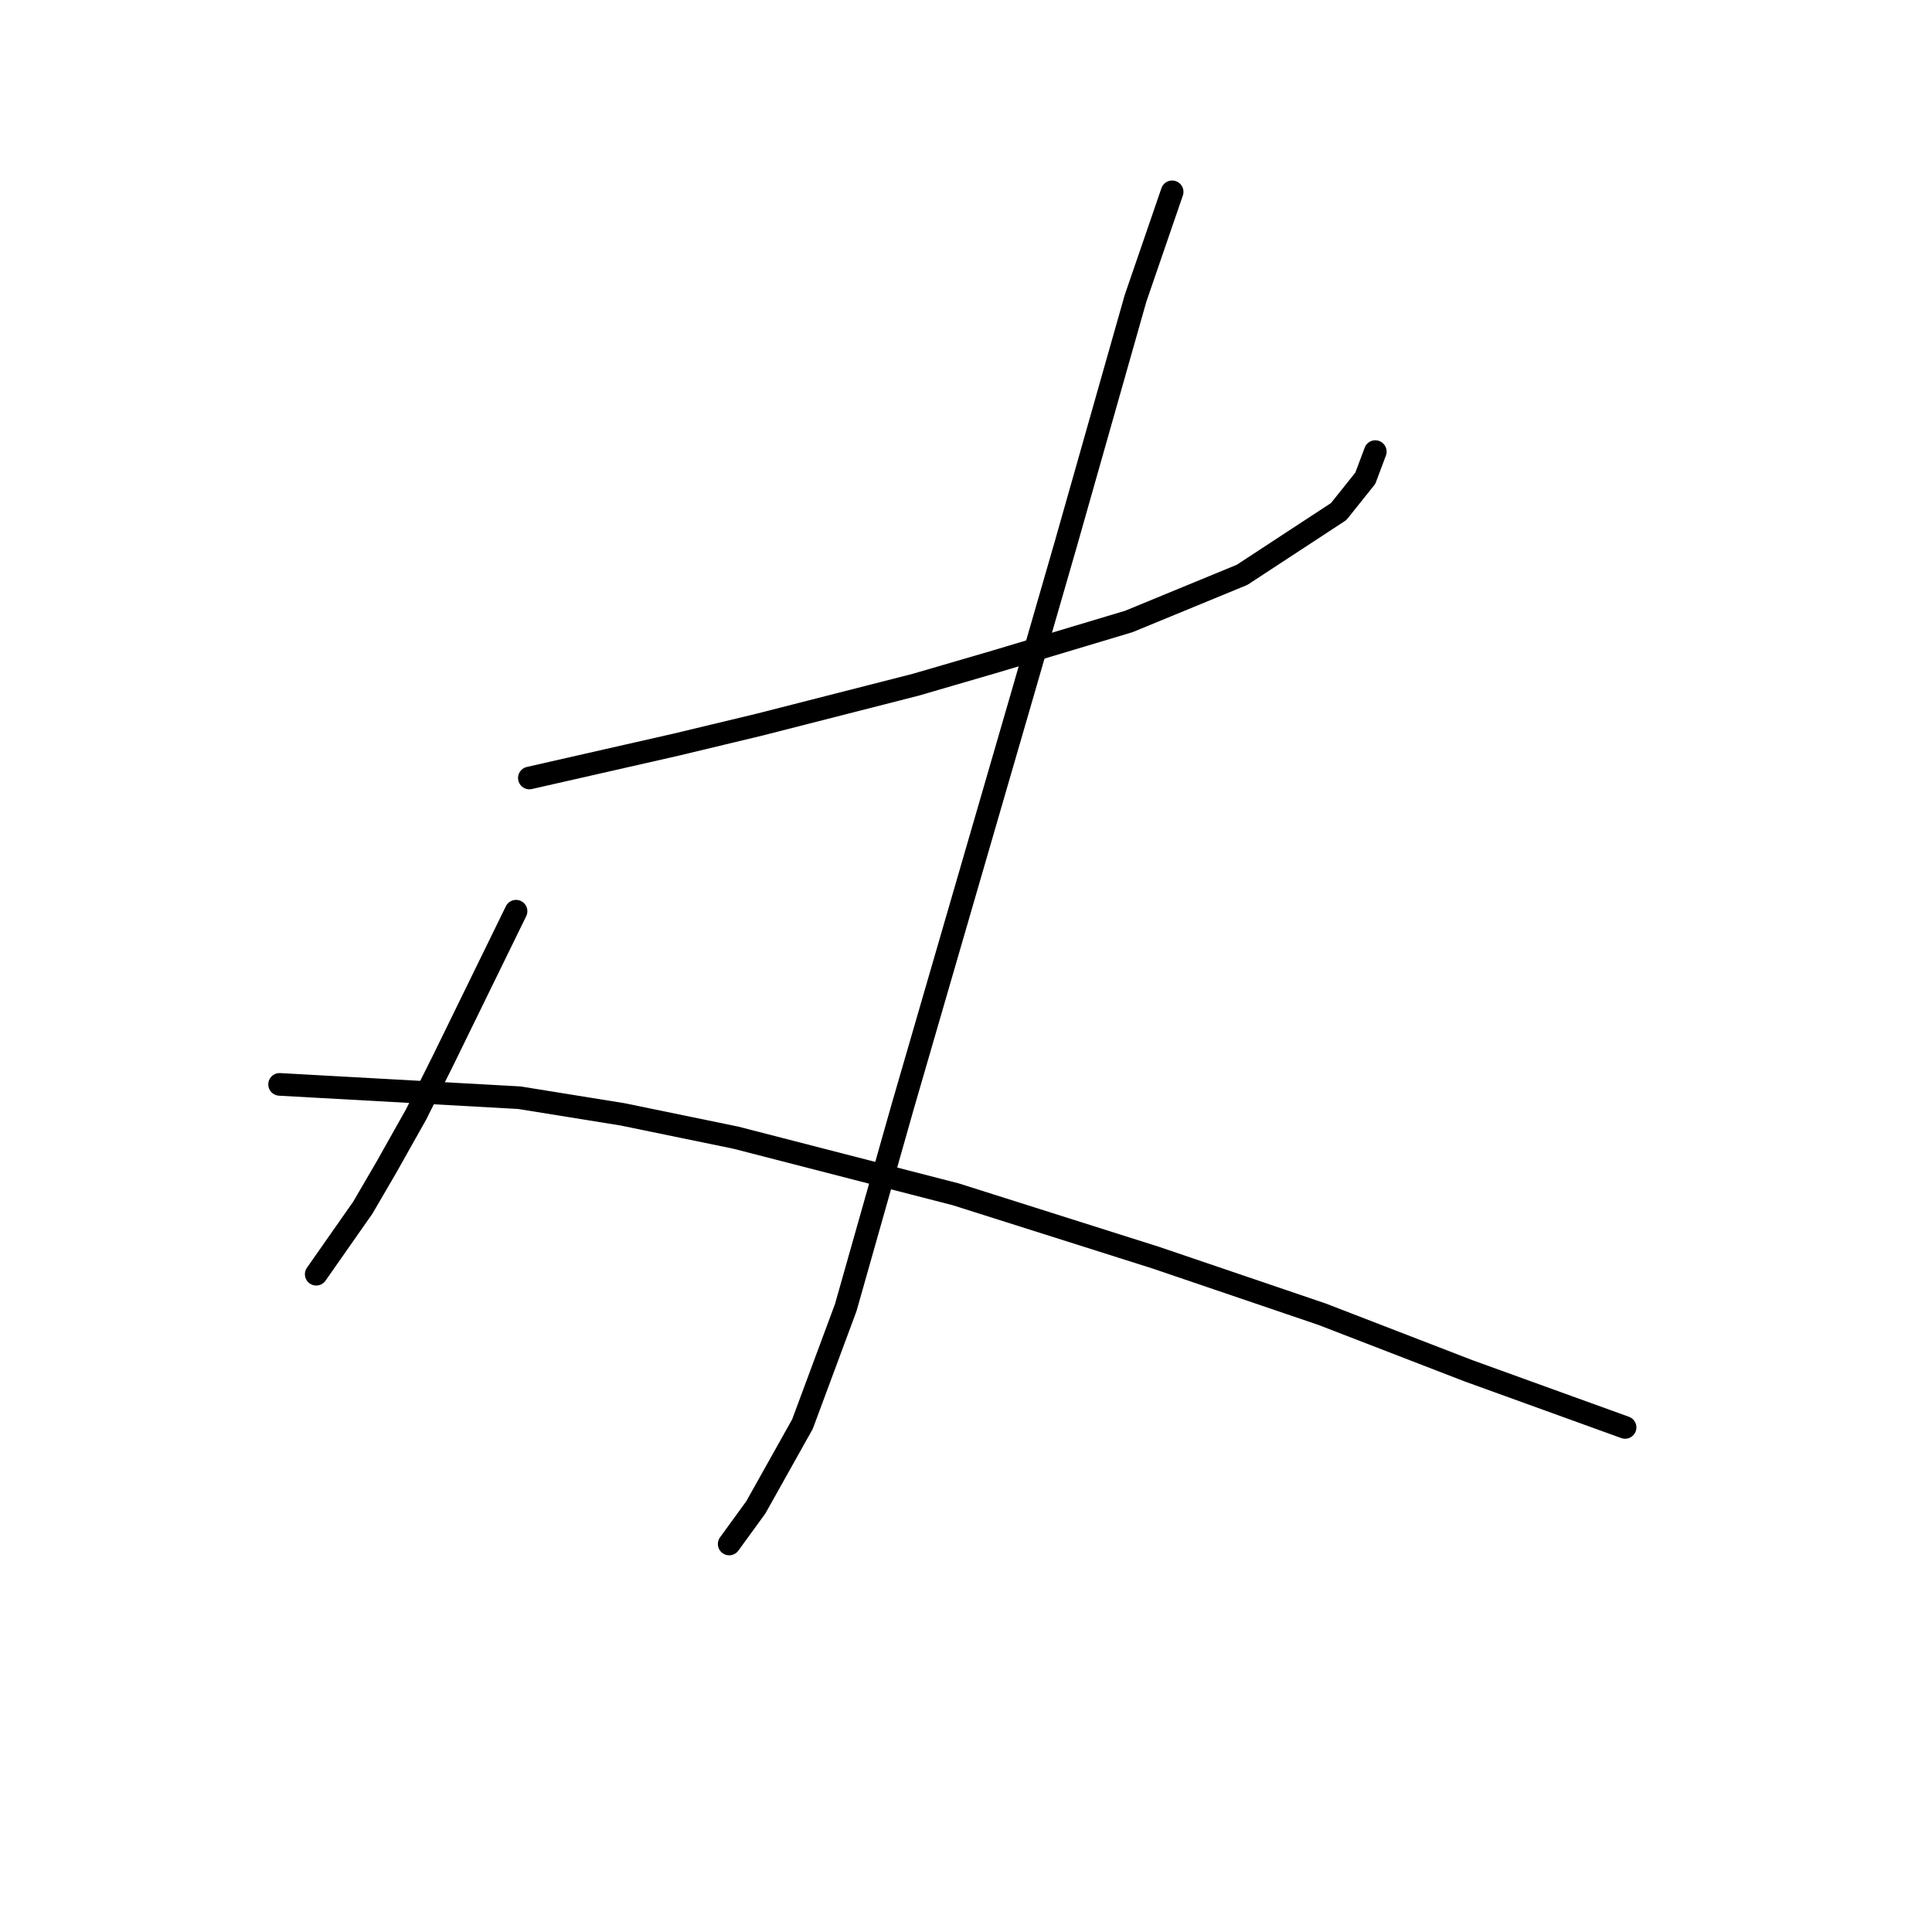 <?xml version="1.0" standalone="no"?>
    <svg width="256" height="256" xmlns="http://www.w3.org/2000/svg" version="1.1">
    <polyline stroke="black" stroke-width="3" stroke-linecap="round" fill="transparent" stroke-linejoin="round" points="70.144 103.088 89.561 98.675 100.594 96.027 121.335 90.731 131.926 87.642 149.578 82.347 164.582 76.168 177.38 67.784 180.91 63.371 182.234 59.84 182.234 59.84 " />
        <polyline stroke="black" stroke-width="3" stroke-linecap="round" fill="transparent" stroke-linejoin="round" points="155.315 25.419 150.461 39.541 141.193 72.197 135.456 92.055 119.57 146.776 112.068 173.254 106.331 188.7 100.153 199.732 96.622 204.586 96.622 204.586 " />
        <polyline stroke="black" stroke-width="3" stroke-linecap="round" fill="transparent" stroke-linejoin="round" points="68.379 120.74 58.671 140.598 55.14 147.659 51.168 154.72 48.079 160.015 41.901 168.841 41.901 168.841 " />
        <polyline stroke="black" stroke-width="3" stroke-linecap="round" fill="transparent" stroke-linejoin="round" points="37.047 143.687 68.82 145.452 82.501 147.659 97.505 150.748 126.63 158.25 153.108 166.635 175.173 174.137 194.591 181.639 215.332 189.141 215.332 189.141 " />
        </svg>